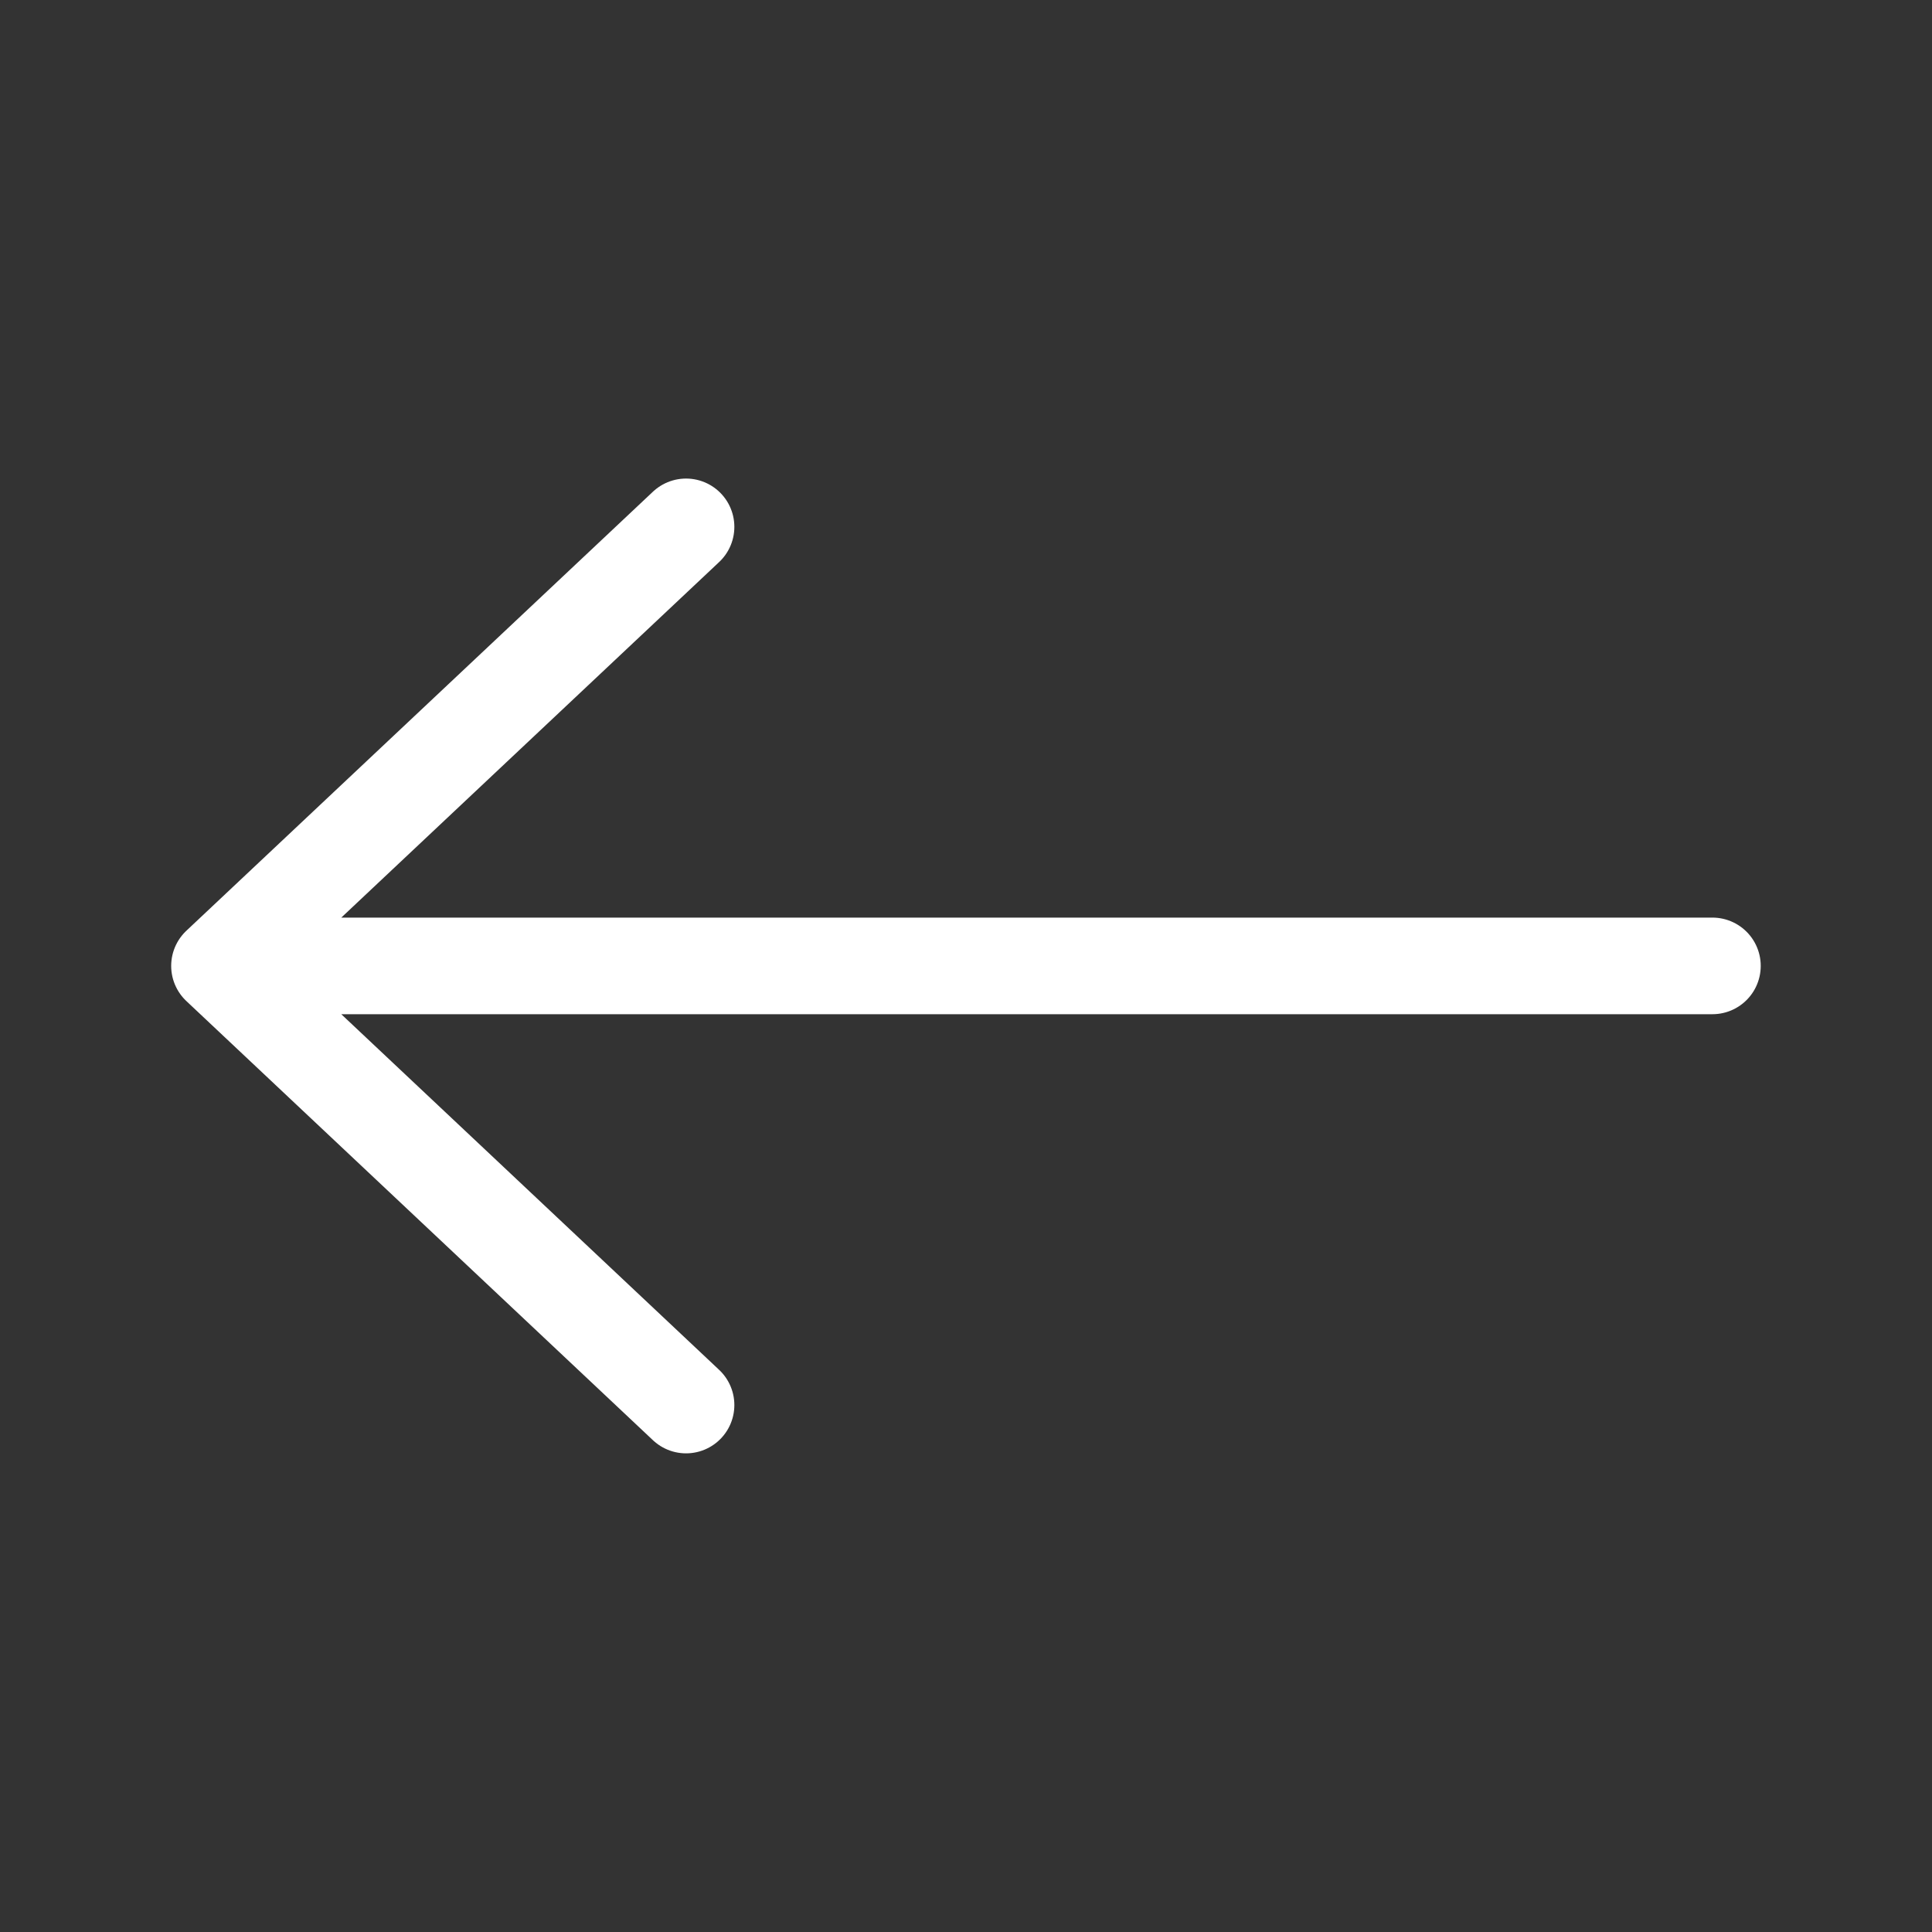 <svg width="20" height="20" viewBox="0 0 20 20" fill="none" xmlns="http://www.w3.org/2000/svg">
<rect x="0" y="0" width="20" height="20" fill="#333333" stroke="none"/>
<path d="M17.727 9.999L2.272 9.999M2.272 9.999L7.102 5.454M2.272 9.999L7.102 14.545" stroke="white" stroke-linecap="round"/>
</svg>
